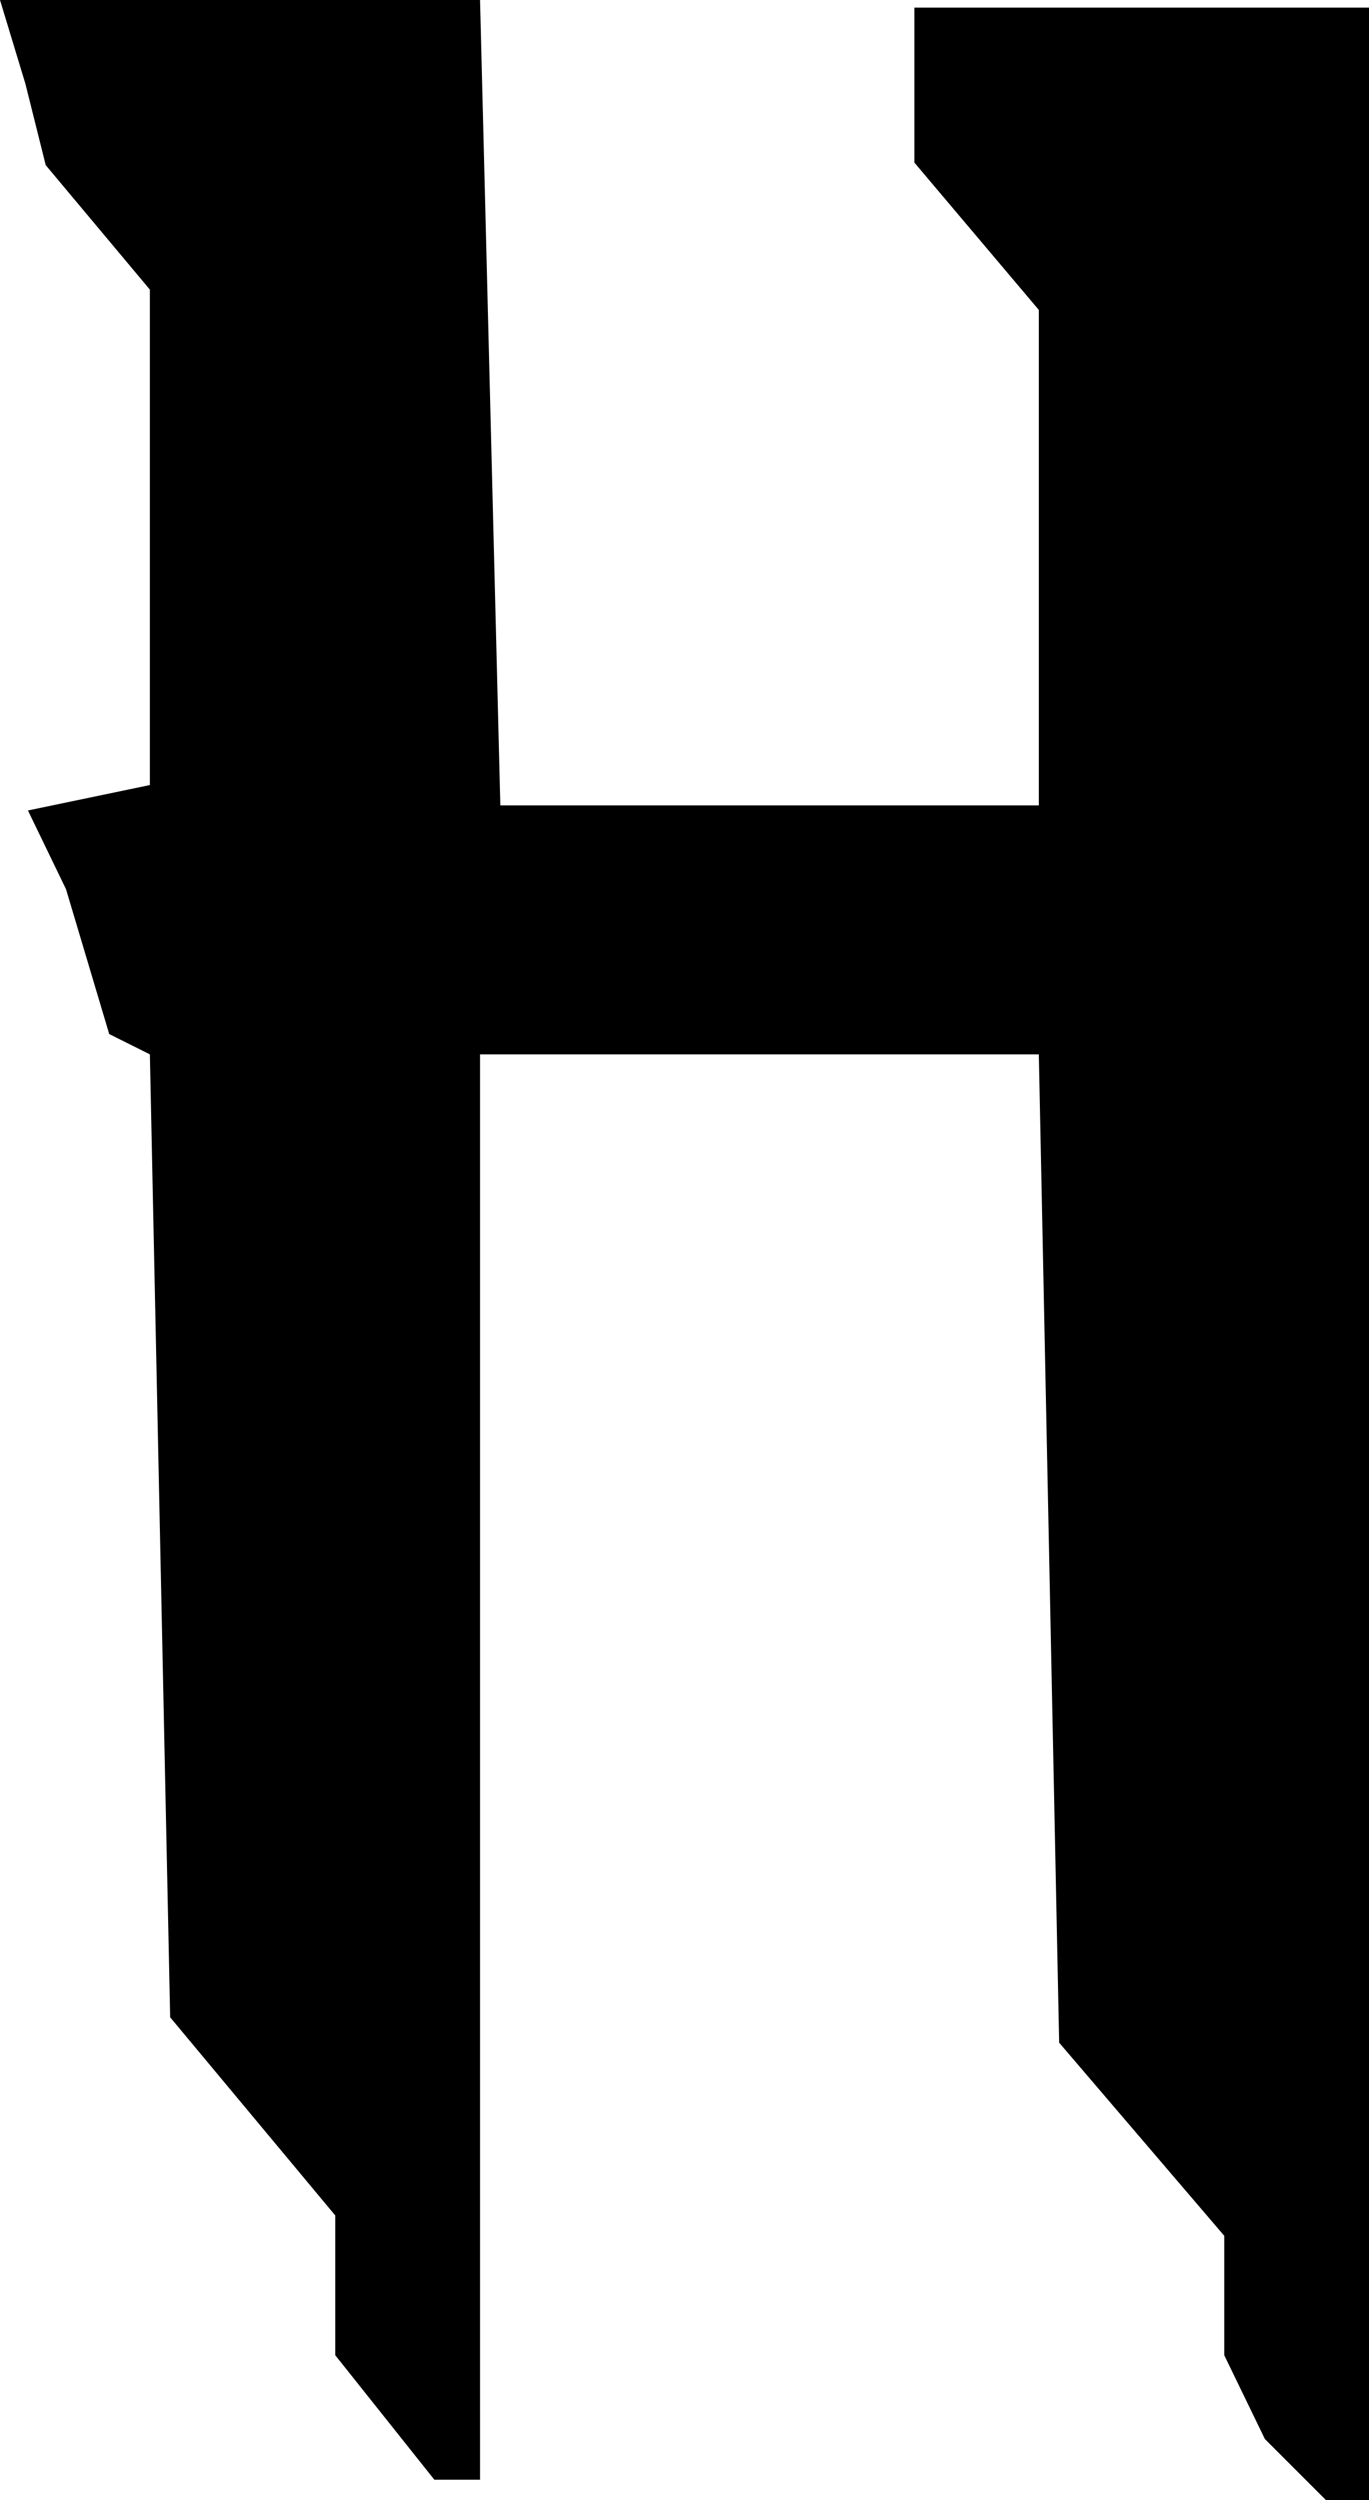 <?xml version="1.0" encoding="UTF-8" standalone="no"?>
<!-- Created with Inkscape (http://www.inkscape.org/) -->

<svg
   width="38.029mm"
   height="69.427mm"
   viewBox="0 0 38.029 69.427"
   version="1.1"
   id="svg1"
   xmlns="http://www.w3.org/2000/svg"
   xmlns:svg="http://www.w3.org/2000/svg">
  <defs
     id="defs1" />
  <g
     id="layer1"
     transform="translate(-45.368,-37.012)">
    <path
       d="M 79.376,102.417 V 99.101 L 74.79,93.738 74.225,66.292 H 58.703 V 105.874 H 57.433 l -2.752,-3.457 V 98.536 L 50.095,93.033 49.531,66.292 48.402,65.728 47.202,61.706 46.144,59.519 49.531,58.813 V 45.055 l -2.893,-3.457 -0.564,-2.258 -0.706,-2.328 h 13.335 l 0.564,22.366 H 74.225 V 45.619 l -3.457,-4.092 v -4.304 h 12.629 v 69.215 h -1.199 l -1.693,-1.693 z"
       id="text2"
       style="font-size:70.556px;font-family:'THE AMAZING SPIDER-MAN';-inkscape-font-specification:'THE AMAZING SPIDER-MAN';text-align:center;text-anchor:middle;stroke-width:0.265"
       aria-label="H" />
  </g>
</svg>
